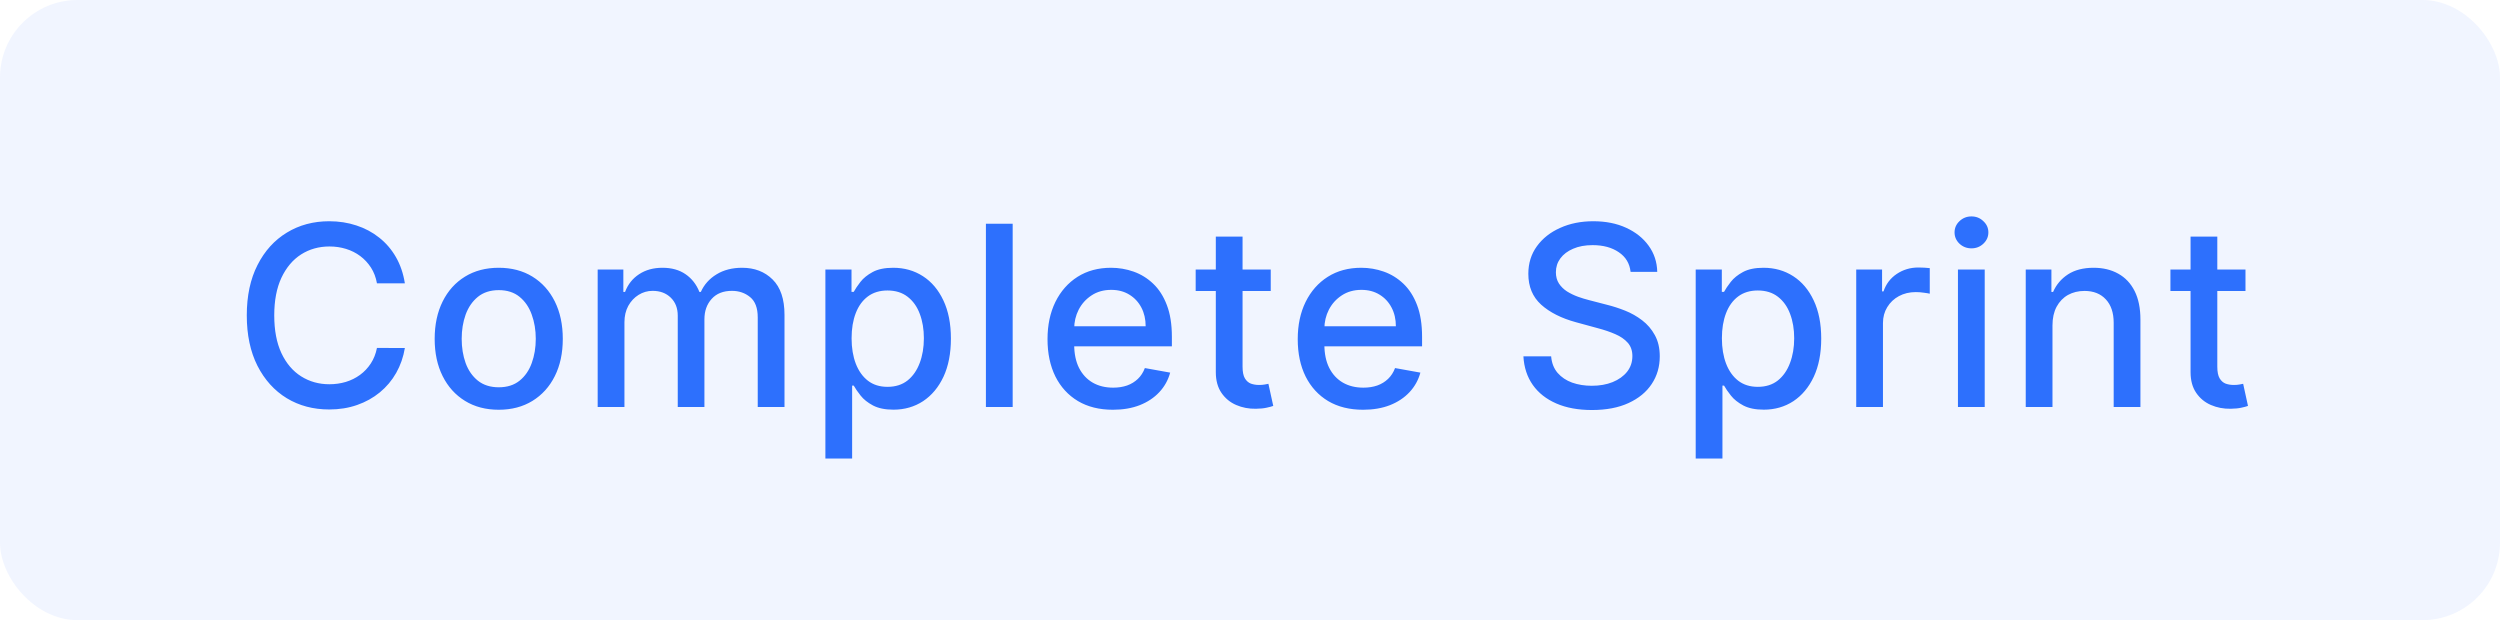 <svg width="129" height="32" viewBox="0 0 129 32" fill="none" xmlns="http://www.w3.org/2000/svg">
<rect opacity="0.07" width="129" height="32" rx="4" fill="#2D70FD"/>
<path d="M20.891 14.62H19.451C19.396 14.312 19.293 14.041 19.142 13.807C18.991 13.574 18.806 13.375 18.588 13.212C18.369 13.049 18.125 12.926 17.854 12.843C17.586 12.76 17.301 12.718 17 12.718C16.455 12.718 15.967 12.855 15.536 13.129C15.108 13.403 14.77 13.805 14.521 14.334C14.274 14.863 14.151 15.509 14.151 16.273C14.151 17.042 14.274 17.692 14.521 18.221C14.77 18.75 15.11 19.15 15.541 19.421C15.972 19.692 16.456 19.827 16.995 19.827C17.294 19.827 17.577 19.787 17.845 19.707C18.115 19.624 18.36 19.503 18.578 19.343C18.797 19.183 18.982 18.987 19.133 18.756C19.286 18.523 19.392 18.255 19.451 17.953L20.891 17.958C20.814 18.422 20.665 18.85 20.444 19.241C20.225 19.629 19.943 19.964 19.599 20.247C19.257 20.528 18.866 20.745 18.426 20.898C17.986 21.052 17.506 21.129 16.986 21.129C16.167 21.129 15.438 20.935 14.798 20.548C14.157 20.157 13.653 19.598 13.283 18.872C12.917 18.145 12.734 17.279 12.734 16.273C12.734 15.263 12.919 14.397 13.288 13.674C13.657 12.947 14.162 12.39 14.802 12.002C15.442 11.612 16.17 11.416 16.986 11.416C17.488 11.416 17.955 11.489 18.389 11.633C18.826 11.775 19.219 11.984 19.566 12.261C19.914 12.535 20.202 12.87 20.43 13.267C20.657 13.661 20.811 14.112 20.891 14.62ZM25.734 21.143C25.07 21.143 24.489 20.991 23.994 20.686C23.498 20.381 23.114 19.955 22.84 19.407C22.566 18.86 22.429 18.219 22.429 17.487C22.429 16.751 22.566 16.108 22.84 15.557C23.114 15.006 23.498 14.579 23.994 14.274C24.489 13.969 25.07 13.817 25.734 13.817C26.399 13.817 26.979 13.969 27.475 14.274C27.97 14.579 28.355 15.006 28.629 15.557C28.903 16.108 29.04 16.751 29.04 17.487C29.04 18.219 28.903 18.86 28.629 19.407C28.355 19.955 27.97 20.381 27.475 20.686C26.979 20.991 26.399 21.143 25.734 21.143ZM25.739 19.984C26.17 19.984 26.527 19.87 26.81 19.643C27.093 19.415 27.302 19.112 27.438 18.733C27.576 18.355 27.646 17.938 27.646 17.482C27.646 17.03 27.576 16.614 27.438 16.236C27.302 15.854 27.093 15.548 26.81 15.317C26.527 15.086 26.17 14.971 25.739 14.971C25.305 14.971 24.945 15.086 24.659 15.317C24.376 15.548 24.165 15.854 24.026 16.236C23.891 16.614 23.823 17.03 23.823 17.482C23.823 17.938 23.891 18.355 24.026 18.733C24.165 19.112 24.376 19.415 24.659 19.643C24.945 19.87 25.305 19.984 25.739 19.984ZM30.84 21V13.909H32.165V15.063H32.253C32.401 14.672 32.642 14.368 32.978 14.149C33.313 13.928 33.715 13.817 34.183 13.817C34.657 13.817 35.054 13.928 35.374 14.149C35.697 14.371 35.935 14.675 36.089 15.063H36.163C36.333 14.685 36.602 14.383 36.971 14.158C37.34 13.931 37.781 13.817 38.291 13.817C38.935 13.817 39.459 14.018 39.866 14.421C40.275 14.825 40.48 15.432 40.48 16.245V21H39.099V16.374C39.099 15.894 38.969 15.546 38.707 15.331C38.445 15.116 38.133 15.008 37.77 15.008C37.321 15.008 36.971 15.146 36.722 15.423C36.473 15.697 36.348 16.05 36.348 16.48V21H34.972V16.287C34.972 15.902 34.852 15.593 34.612 15.359C34.372 15.125 34.06 15.008 33.675 15.008C33.413 15.008 33.172 15.077 32.95 15.216C32.732 15.351 32.555 15.54 32.419 15.783C32.287 16.026 32.221 16.308 32.221 16.628V21H30.84ZM42.59 23.659V13.909H43.938V15.059H44.053C44.133 14.911 44.249 14.74 44.399 14.546C44.55 14.352 44.76 14.183 45.027 14.038C45.295 13.891 45.649 13.817 46.089 13.817C46.661 13.817 47.172 13.961 47.622 14.251C48.071 14.54 48.423 14.957 48.679 15.502C48.937 16.047 49.067 16.702 49.067 17.468C49.067 18.235 48.939 18.892 48.684 19.44C48.428 19.984 48.077 20.404 47.631 20.7C47.185 20.992 46.675 21.139 46.103 21.139C45.672 21.139 45.32 21.066 45.046 20.922C44.775 20.777 44.562 20.608 44.409 20.414C44.255 20.22 44.136 20.047 44.053 19.897H43.97V23.659H42.59ZM43.942 17.454C43.942 17.953 44.015 18.39 44.159 18.766C44.304 19.141 44.513 19.435 44.787 19.647C45.061 19.857 45.397 19.961 45.794 19.961C46.206 19.961 46.551 19.852 46.828 19.634C47.105 19.412 47.314 19.112 47.456 18.733C47.6 18.355 47.672 17.928 47.672 17.454C47.672 16.987 47.602 16.567 47.46 16.194C47.322 15.822 47.112 15.528 46.832 15.312C46.555 15.097 46.209 14.989 45.794 14.989C45.394 14.989 45.055 15.092 44.778 15.299C44.504 15.505 44.296 15.793 44.155 16.162C44.013 16.531 43.942 16.962 43.942 17.454ZM52.254 11.546V21H50.873V11.546H52.254ZM57.427 21.143C56.728 21.143 56.126 20.994 55.622 20.695C55.12 20.394 54.732 19.971 54.458 19.426C54.187 18.878 54.052 18.236 54.052 17.501C54.052 16.774 54.187 16.134 54.458 15.58C54.732 15.026 55.114 14.594 55.603 14.283C56.096 13.972 56.671 13.817 57.33 13.817C57.73 13.817 58.117 13.883 58.493 14.015C58.868 14.148 59.206 14.355 59.504 14.639C59.803 14.922 60.038 15.289 60.21 15.742C60.383 16.191 60.469 16.738 60.469 17.381V17.87H54.832V16.836H59.116C59.116 16.473 59.042 16.151 58.895 15.871C58.747 15.588 58.539 15.365 58.271 15.202C58.007 15.039 57.696 14.957 57.339 14.957C56.951 14.957 56.613 15.052 56.323 15.243C56.037 15.431 55.815 15.677 55.658 15.982C55.505 16.284 55.428 16.611 55.428 16.965V17.773C55.428 18.247 55.511 18.65 55.677 18.983C55.846 19.315 56.082 19.569 56.383 19.744C56.685 19.917 57.037 20.003 57.44 20.003C57.702 20.003 57.941 19.966 58.156 19.892C58.371 19.815 58.558 19.701 58.715 19.55C58.872 19.4 58.992 19.213 59.075 18.992L60.381 19.227C60.276 19.612 60.089 19.949 59.818 20.238C59.55 20.524 59.213 20.748 58.807 20.908C58.404 21.065 57.944 21.143 57.427 21.143ZM65.57 13.909V15.017H61.697V13.909H65.57ZM62.736 12.21H64.116V18.918C64.116 19.186 64.156 19.387 64.236 19.523C64.316 19.655 64.419 19.746 64.546 19.795C64.675 19.841 64.815 19.864 64.966 19.864C65.076 19.864 65.173 19.857 65.257 19.841C65.34 19.826 65.404 19.814 65.45 19.804L65.7 20.945C65.62 20.975 65.506 21.006 65.358 21.037C65.21 21.071 65.026 21.089 64.804 21.092C64.441 21.099 64.102 21.034 63.788 20.898C63.474 20.763 63.221 20.554 63.027 20.271C62.833 19.988 62.736 19.632 62.736 19.204V12.21ZM70.337 21.143C69.639 21.143 69.037 20.994 68.532 20.695C68.031 20.394 67.643 19.971 67.369 19.426C67.098 18.878 66.963 18.236 66.963 17.501C66.963 16.774 67.098 16.134 67.369 15.58C67.643 15.026 68.024 14.594 68.514 14.283C69.006 13.972 69.582 13.817 70.24 13.817C70.64 13.817 71.028 13.883 71.404 14.015C71.779 14.148 72.116 14.355 72.415 14.639C72.713 14.922 72.949 15.289 73.121 15.742C73.293 16.191 73.379 16.738 73.379 17.381V17.87H67.743V16.836H72.027C72.027 16.473 71.953 16.151 71.805 15.871C71.657 15.588 71.45 15.365 71.182 15.202C70.917 15.039 70.606 14.957 70.249 14.957C69.862 14.957 69.523 15.052 69.234 15.243C68.948 15.431 68.726 15.677 68.569 15.982C68.415 16.284 68.338 16.611 68.338 16.965V17.773C68.338 18.247 68.421 18.65 68.588 18.983C68.757 19.315 68.992 19.569 69.294 19.744C69.596 19.917 69.948 20.003 70.351 20.003C70.613 20.003 70.851 19.966 71.067 19.892C71.282 19.815 71.468 19.701 71.625 19.55C71.782 19.4 71.902 19.213 71.985 18.992L73.292 19.227C73.187 19.612 72.999 19.949 72.729 20.238C72.461 20.524 72.124 20.748 71.718 20.908C71.314 21.065 70.854 21.143 70.337 21.143ZM84.139 14.029C84.09 13.592 83.886 13.254 83.529 13.014C83.172 12.77 82.723 12.649 82.181 12.649C81.794 12.649 81.458 12.71 81.175 12.834C80.892 12.954 80.672 13.12 80.515 13.332C80.361 13.541 80.284 13.78 80.284 14.048C80.284 14.272 80.336 14.466 80.441 14.629C80.549 14.792 80.689 14.929 80.861 15.04C81.037 15.148 81.224 15.239 81.424 15.312C81.624 15.383 81.817 15.442 82.001 15.488L82.925 15.728C83.226 15.802 83.536 15.902 83.853 16.028C84.17 16.154 84.463 16.32 84.734 16.527C85.005 16.733 85.224 16.988 85.39 17.293C85.559 17.598 85.644 17.962 85.644 18.387C85.644 18.923 85.505 19.398 85.228 19.814C84.954 20.229 84.556 20.557 84.033 20.797C83.513 21.037 82.883 21.157 82.144 21.157C81.437 21.157 80.824 21.045 80.307 20.82C79.79 20.595 79.385 20.277 79.093 19.864C78.801 19.449 78.639 18.956 78.608 18.387H80.039C80.067 18.729 80.178 19.013 80.372 19.241C80.569 19.466 80.82 19.634 81.124 19.744C81.432 19.852 81.769 19.906 82.135 19.906C82.538 19.906 82.897 19.843 83.211 19.717C83.528 19.587 83.777 19.409 83.959 19.181C84.14 18.95 84.231 18.681 84.231 18.373C84.231 18.093 84.151 17.864 83.991 17.685C83.834 17.507 83.62 17.359 83.349 17.242C83.082 17.125 82.778 17.022 82.44 16.933L81.323 16.628C80.566 16.422 79.966 16.119 79.522 15.719C79.082 15.319 78.862 14.789 78.862 14.131C78.862 13.586 79.01 13.11 79.305 12.704C79.601 12.298 80.001 11.982 80.506 11.758C81.01 11.53 81.58 11.416 82.214 11.416C82.854 11.416 83.419 11.528 83.908 11.753C84.4 11.978 84.788 12.287 85.071 12.681C85.355 13.072 85.502 13.521 85.514 14.029H84.139ZM87.498 23.659V13.909H88.846V15.059H88.961C89.041 14.911 89.156 14.74 89.307 14.546C89.458 14.352 89.667 14.183 89.935 14.038C90.203 13.891 90.557 13.817 90.997 13.817C91.569 13.817 92.08 13.961 92.53 14.251C92.979 14.54 93.331 14.957 93.587 15.502C93.845 16.047 93.975 16.702 93.975 17.468C93.975 18.235 93.847 18.892 93.591 19.44C93.336 19.984 92.985 20.404 92.539 20.7C92.093 20.992 91.583 21.139 91.011 21.139C90.58 21.139 90.228 21.066 89.954 20.922C89.683 20.777 89.47 20.608 89.317 20.414C89.163 20.22 89.044 20.047 88.961 19.897H88.878V23.659H87.498ZM88.85 17.454C88.85 17.953 88.923 18.39 89.067 18.766C89.212 19.141 89.421 19.435 89.695 19.647C89.969 19.857 90.305 19.961 90.701 19.961C91.114 19.961 91.459 19.852 91.736 19.634C92.013 19.412 92.222 19.112 92.363 18.733C92.508 18.355 92.58 17.928 92.58 17.454C92.58 16.987 92.51 16.567 92.368 16.194C92.23 15.822 92.02 15.528 91.74 15.312C91.463 15.097 91.117 14.989 90.701 14.989C90.301 14.989 89.963 15.092 89.686 15.299C89.412 15.505 89.204 15.793 89.063 16.162C88.921 16.531 88.85 16.962 88.85 17.454ZM95.781 21V13.909H97.115V15.036H97.189C97.318 14.654 97.546 14.354 97.872 14.135C98.202 13.914 98.574 13.803 98.99 13.803C99.076 13.803 99.177 13.806 99.294 13.812C99.414 13.818 99.508 13.826 99.576 13.835V15.155C99.52 15.14 99.422 15.123 99.28 15.105C99.139 15.083 98.997 15.072 98.856 15.072C98.529 15.072 98.239 15.142 97.983 15.28C97.731 15.416 97.531 15.605 97.383 15.848C97.235 16.088 97.161 16.362 97.161 16.67V21H95.781ZM101.03 21V13.909H102.411V21H101.03ZM101.727 12.815C101.487 12.815 101.281 12.735 101.109 12.575C100.94 12.412 100.855 12.218 100.855 11.993C100.855 11.765 100.94 11.572 101.109 11.412C101.281 11.248 101.487 11.167 101.727 11.167C101.967 11.167 102.172 11.248 102.341 11.412C102.514 11.572 102.6 11.765 102.6 11.993C102.6 12.218 102.514 12.412 102.341 12.575C102.172 12.735 101.967 12.815 101.727 12.815ZM105.908 16.79V21H104.528V13.909H105.853V15.063H105.94C106.103 14.688 106.359 14.386 106.707 14.158C107.057 13.931 107.499 13.817 108.032 13.817C108.515 13.817 108.938 13.918 109.301 14.121C109.664 14.322 109.946 14.62 110.146 15.017C110.346 15.414 110.446 15.905 110.446 16.49V21H109.066V16.656C109.066 16.142 108.932 15.74 108.664 15.451C108.396 15.159 108.028 15.012 107.561 15.012C107.241 15.012 106.956 15.082 106.707 15.22C106.46 15.359 106.265 15.562 106.12 15.829C105.979 16.094 105.908 16.414 105.908 16.79ZM115.867 13.909V15.017H111.994V13.909H115.867ZM113.033 12.21H114.413V18.918C114.413 19.186 114.453 19.387 114.533 19.523C114.613 19.655 114.716 19.746 114.842 19.795C114.972 19.841 115.112 19.864 115.262 19.864C115.373 19.864 115.47 19.857 115.553 19.841C115.636 19.826 115.701 19.814 115.747 19.804L115.996 20.945C115.916 20.975 115.803 21.006 115.655 21.037C115.507 21.071 115.322 21.089 115.101 21.092C114.738 21.099 114.399 21.034 114.085 20.898C113.771 20.763 113.517 20.554 113.324 20.271C113.13 19.988 113.033 19.632 113.033 19.204V12.21Z" fill="#2D70FD"/>
</svg>
